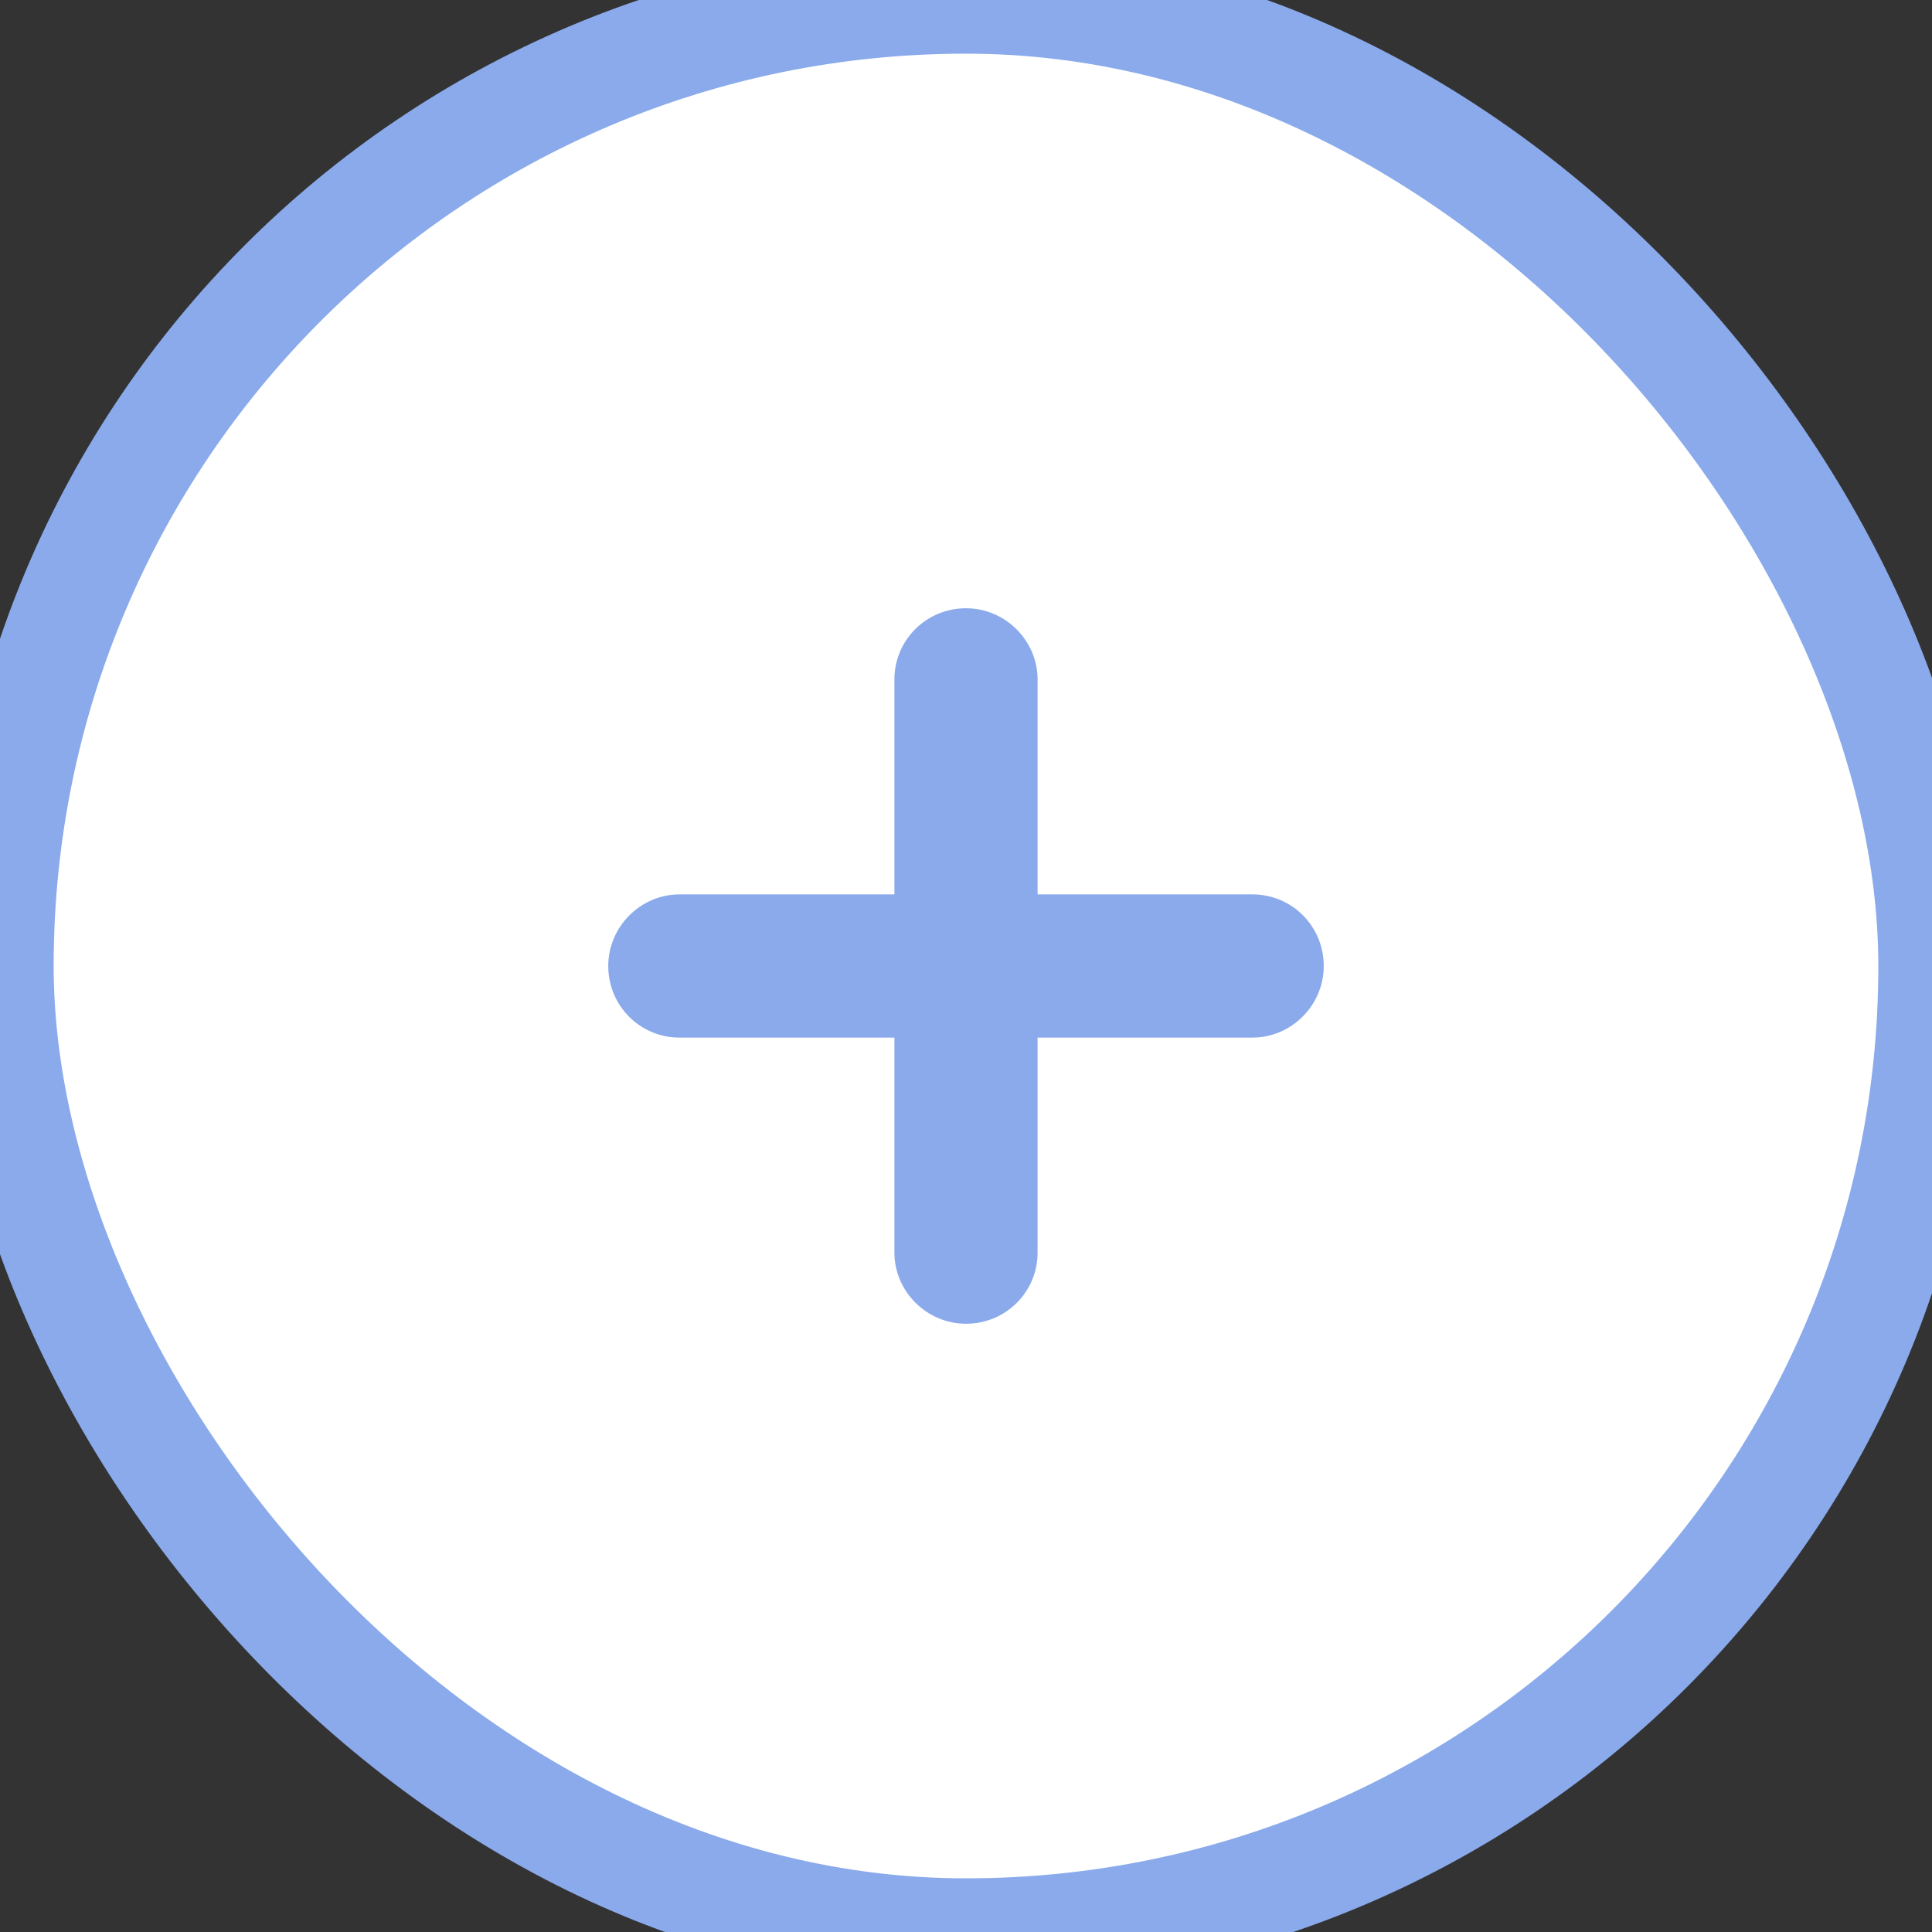<?xml version="1.0" encoding="UTF-8" standalone="no"?>
<svg width="18px" height="18px" viewBox="0 0 18 18" version="1.1" xmlns="http://www.w3.org/2000/svg" xmlns:xlink="http://www.w3.org/1999/xlink" xmlns:sketch="http://www.bohemiancoding.com/sketch/ns">
    <rect x="0" y="0" width="18" height="18" fill="#333333" stroke="none"/>
    <!-- Generator: Sketch 3.3.3 (12072) - http://www.bohemiancoding.com/sketch -->
    <title>Path Copy 13 + Path Copy Copy Copy Copy Copy Copy Copy</title>
    <desc>Created with Sketch.</desc>
    <defs></defs>
    <g id="Page-1" stroke="none" stroke-width="1" fill="none" fill-rule="evenodd" sketch:type="MSPage">
        <g id="agile-配置-" sketch:type="MSArtboardGroup" transform="translate(-514, -134)">
            <g id="Group" sketch:type="MSLayerGroup" transform="translate(161, 106)">
                <g id="Line-Copy-6" transform="translate(1, 0)" sketch:type="MSShapeGroup">
                    <g id="添加-copy-4" transform="translate(352, 28)">
                        <g id="Path-Copy-13-+-Path-Copy-Copy-Copy-Copy-Copy-Copy-Copy">
                            <rect id="Rectangle-204" stroke="#8AAAEC" fill="#FFFFFF" x="0" y="0" width="18" height="18" rx="40"></rect>
                            <path d="M8.333,8.333 L6.33,8.333 C5.97,8.333 5.667,8.632 5.667,9 C5.667,9.371 5.964,9.667 6.33,9.667 L8.333,9.667 L8.333,11.67 C8.333,12.03 8.632,12.333 9,12.333 C9.371,12.333 9.667,12.036 9.667,11.67 L9.667,9.667 L11.67,9.667 C12.03,9.667 12.333,9.368 12.333,9 C12.333,8.629 12.036,8.333 11.67,8.333 L9.667,8.333 L9.667,6.33 C9.667,5.97 9.368,5.667 9,5.667 C8.629,5.667 8.333,5.964 8.333,6.33 L8.333,8.333 Z" id="Rectangle-445" fill="#8AAAEC"></path>
                        </g>
                    </g>
                </g>
            </g>
        </g>
    </g>
</svg>